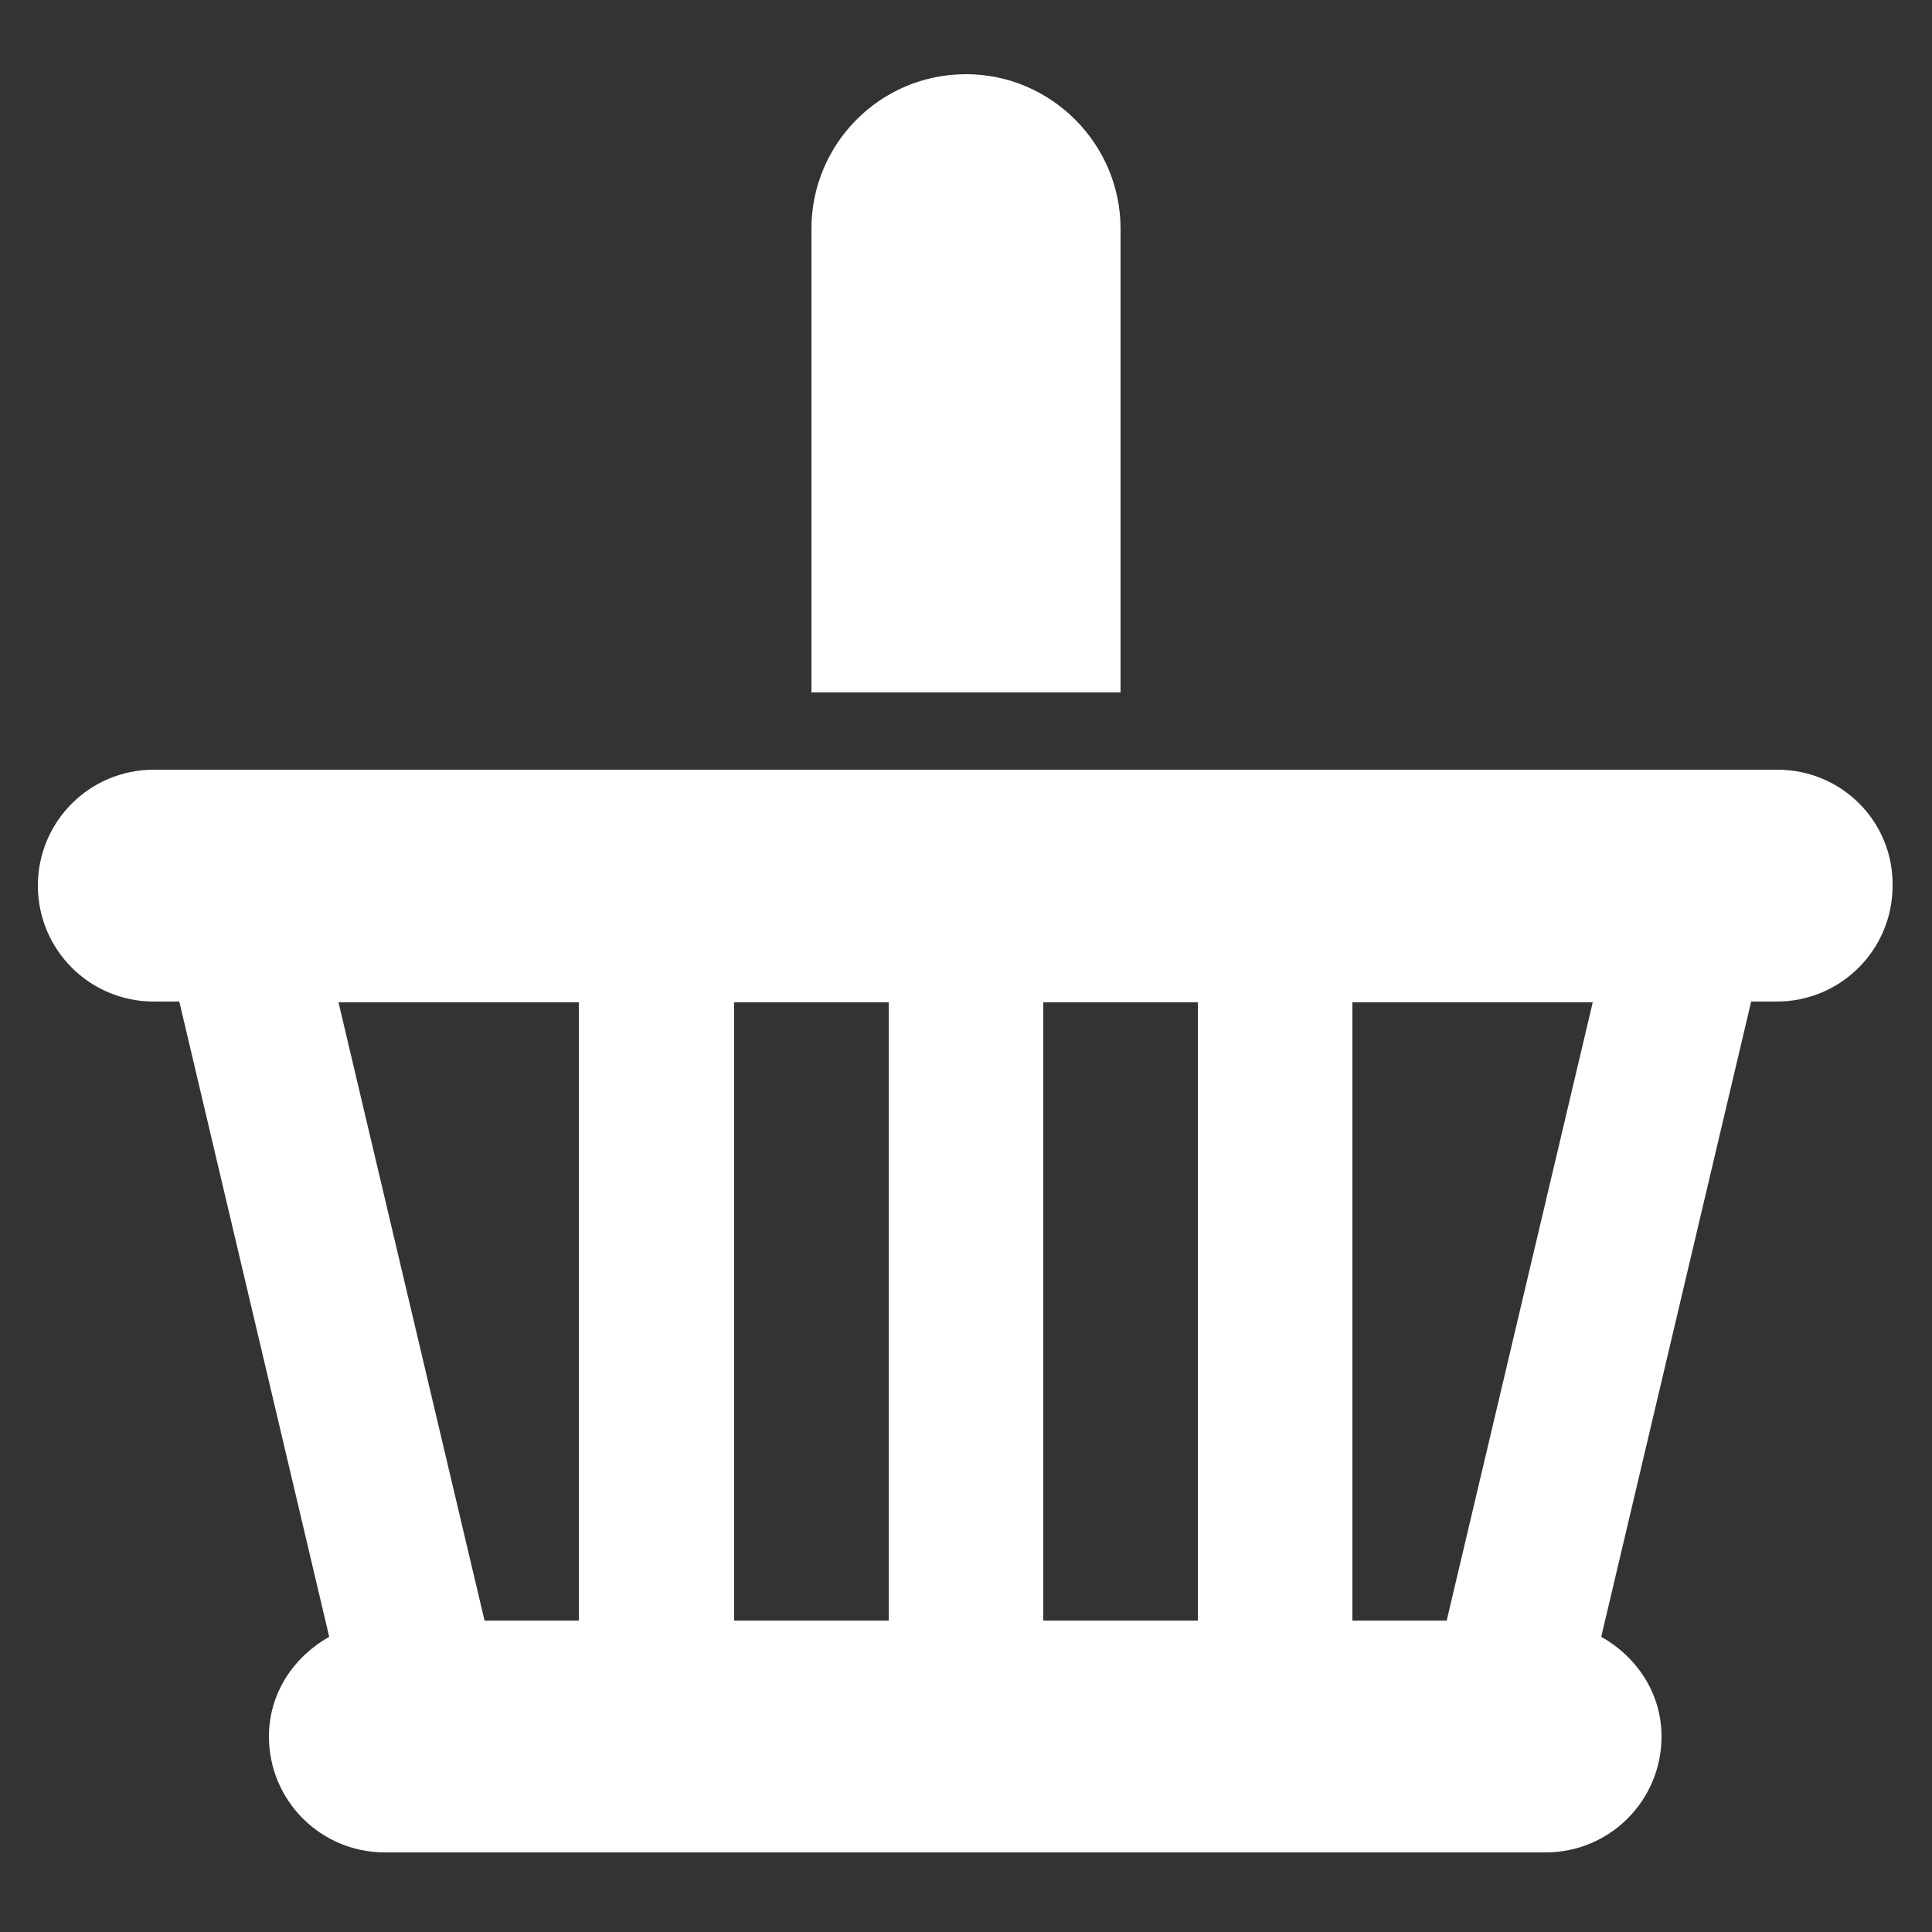 <?xml version="1.0" encoding="utf-8"?>
<!-- Generator: Adobe Illustrator 17.1.0, SVG Export Plug-In . SVG Version: 6.00 Build 0)  -->
<!DOCTYPE svg PUBLIC "-//W3C//DTD SVG 1.0//EN" "http://www.w3.org/TR/2001/REC-SVG-20010904/DTD/svg10.dtd">
<svg version="1.0" id="_x35_8_1_" xmlns="http://www.w3.org/2000/svg" xmlns:xlink="http://www.w3.org/1999/xlink" x="0px" y="0px"
	 viewBox="0 0 250 250" enable-background="new 0 0 250 250" xml:space="preserve">
<rect x="0" y="0" width="250" height="250" fill="#333333" stroke="none"/>
<g id="_x34_7_1_">
	<g>
		<path fill-rule="evenodd" clip-rule="evenodd" fill="#FFFFFF" d="M230,99.6H19.9c-8.3,0-15,6.7-15,15c0,8.3,6.7,15,15,15h3.3
			l19.4,82.2c-4.6,2.6-7.8,7.3-7.8,12.9c0,8.3,6.7,15,15,15H200c8.3,0,15-6.7,15-15c0-5.6-3.2-10.3-7.8-12.9l19.4-82.2h3.3
			c8.3,0,15-6.7,15-15C245,106.3,238.3,99.6,230,99.6z M74.9,209.7H62.7l-18.9-80h31.1V209.7z M115,209.7h-20v-80h20V209.7z
			 M155,209.7h-20v-80h20V209.7z M187.2,209.7H175v-80h31.1L187.2,209.7z M145,29.6c0-11-9-20-20-20c-11.1,0-20,9-20,20v60h40V29.6z
			"/>
	</g>
</g>
</svg>
